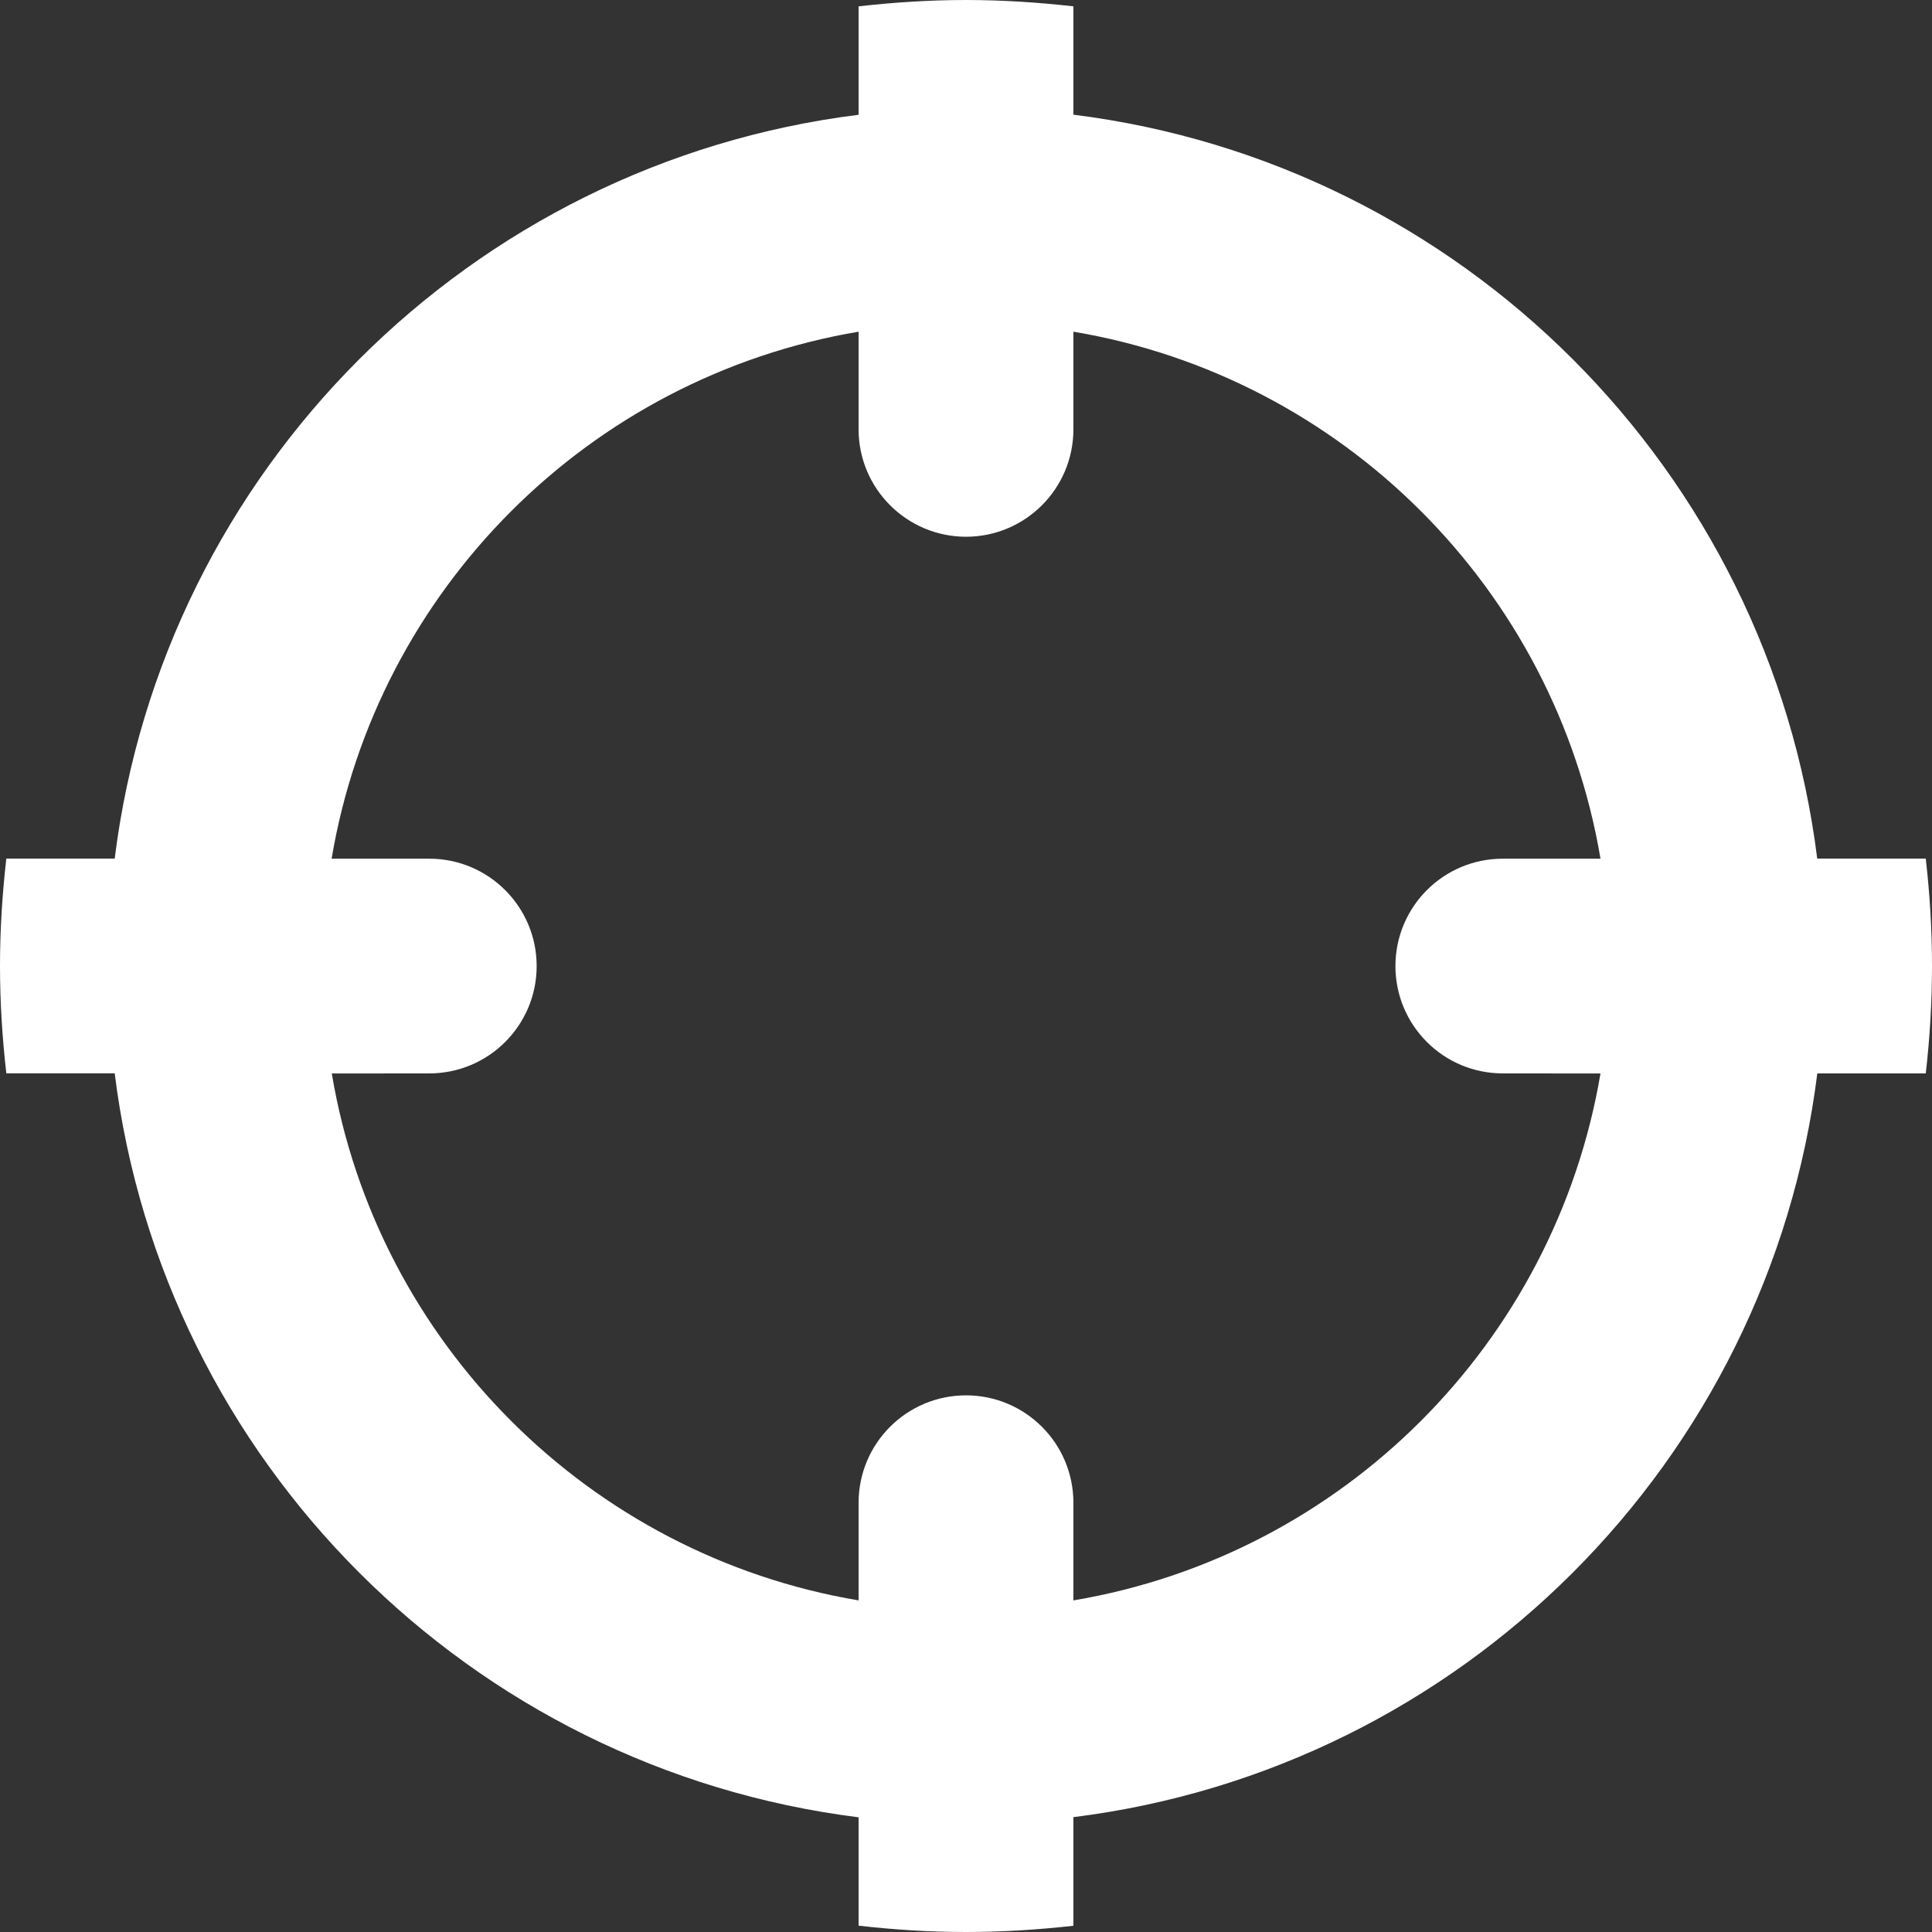 <?xml version="1.0" encoding="utf-8"?>
<!-- Generator: Adobe Illustrator 16.0.4, SVG Export Plug-In . SVG Version: 6.00 Build 0)  -->
<!DOCTYPE svg PUBLIC "-//W3C//DTD SVG 1.1//EN" "http://www.w3.org/Graphics/SVG/1.1/DTD/svg11.dtd">
<svg version="1.1" id="Layer_1" xmlns="http://www.w3.org/2000/svg" xmlns:xlink="http://www.w3.org/1999/xlink" x="0px" y="0px"
	 width="22px" height="22px" viewBox="0 0 22 22" enable-background="new 0 0 22 22" xml:space="preserve">
<rect x="0" y="0" width="22" height="22" fill="#333333" stroke="none"/>
<path fill="#FFFFFF" d="M22,11c0-0.413-0.025-0.82-0.071-1.223h-1.236c-0.552-4.421-4.048-7.919-8.47-8.471V0.072
	C11.82,0.027,11.413,0,11,0s-0.819,0.027-1.223,0.072v1.235c-4.42,0.551-7.92,4.049-8.471,8.47H0.072C0.026,10.18,0,10.587,0,11
	c0,0.413,0.026,0.82,0.072,1.222h1.234c0.551,4.421,4.051,7.918,8.471,8.472v1.234C10.181,21.974,10.587,22,11,22
	s0.82-0.026,1.223-0.071v-1.237c4.42-0.551,7.918-4.048,8.471-8.469h1.235C21.975,11.821,22,11.415,22,11z M12.223,18.224v-1.112
	c0-0.676-0.548-1.223-1.223-1.223c-0.674,0-1.223,0.546-1.223,1.223v1.112c-3.066-0.516-5.484-2.932-5.999-6l1.11-0.001
	c0.676,0,1.223-0.548,1.223-1.222c0-0.675-0.547-1.223-1.223-1.223H3.776c0.517-3.067,2.935-5.484,6.001-6.001v1.112
	c0,0.675,0.549,1.223,1.223,1.223c0.675,0,1.223-0.548,1.223-1.223V3.777c3.068,0.516,5.485,2.933,6.002,6.001h-1.112
	c-0.677,0-1.223,0.548-1.223,1.223c0,0.674,0.546,1.222,1.223,1.222l1.112,0.001C17.705,15.292,15.291,17.708,12.223,18.224z"/>
</svg>
